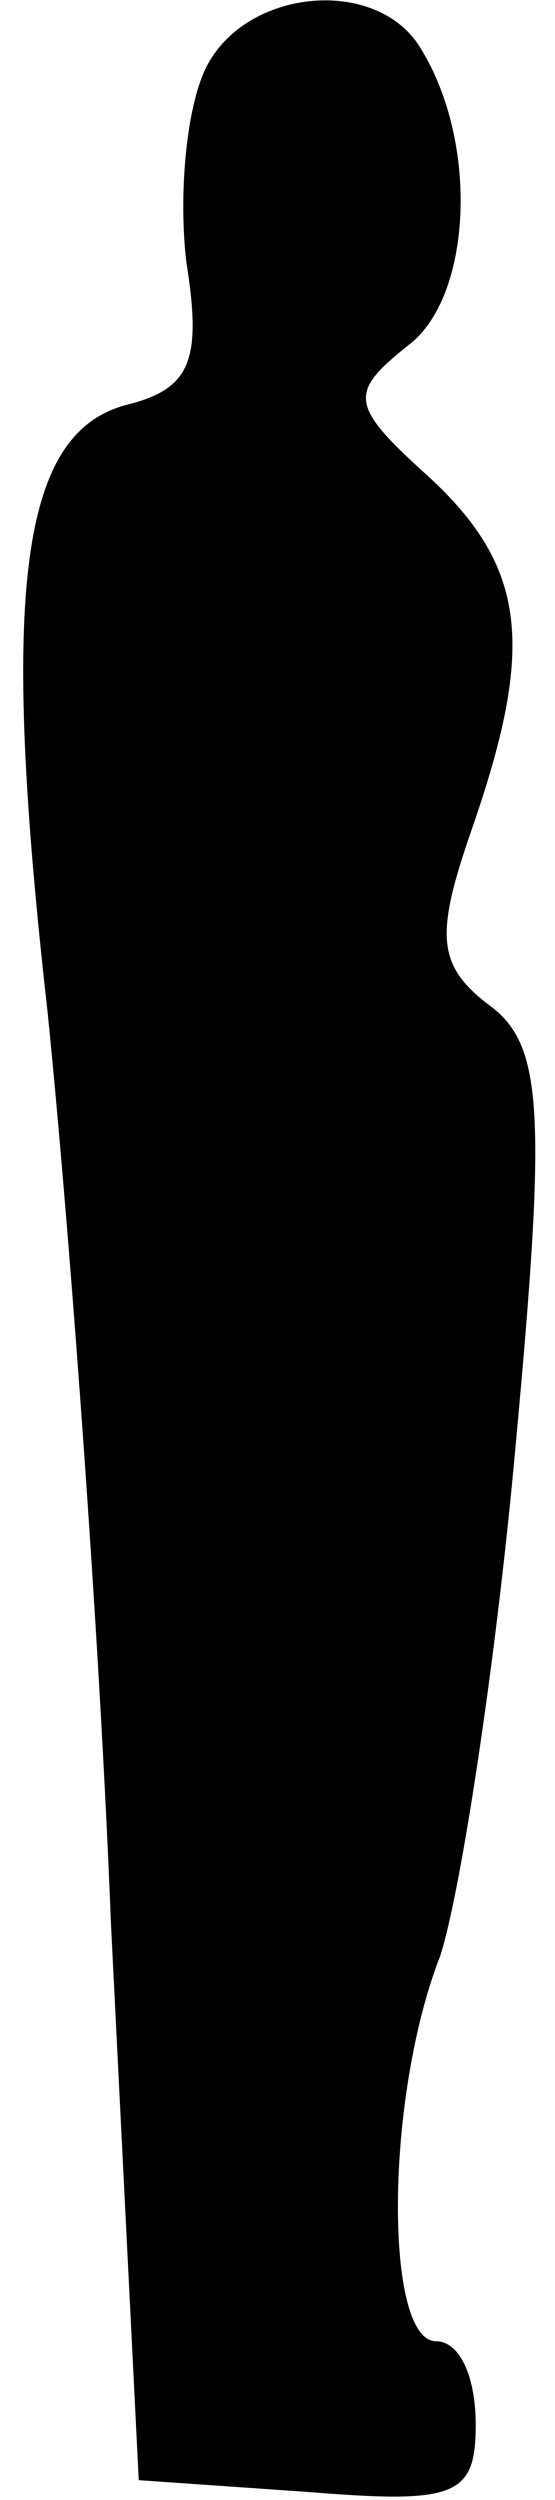 <?xml version="1.0" standalone="no"?>
<!DOCTYPE svg PUBLIC "-//W3C//DTD SVG 20010904//EN"
 "http://www.w3.org/TR/2001/REC-SVG-20010904/DTD/svg10.dtd">
<svg version="1.0" xmlns="http://www.w3.org/2000/svg"
 width="14pt" height="63pt" viewBox="0 0 14 63"
 preserveAspectRatio="xMidYMid meet">
<g transform="translate(0,63) scale(0.1,-0.1)"
fill="#000000" stroke="none">
<path fill="#000000" stroke="none" d="M52 613 c-5 -10 -7 -32 -5 -49 4 -25 1
-32 -15 -36 -27 -7 -32 -47 -20 -153 5 -49 13 -153 16 -230 l7 -140 43 -3 c37
-3 42 -1 42 17 0 12 -4 21 -10 21 -13 0 -13 61 1 97 5 15 14 73 19 128 8 86 7
102 -7 112 -13 10 -13 18 -4 44 16 46 14 66 -11 89 -20 18 -20 21 -5 33 16 12
18 51 3 75 -11 18 -44 15 -54 -5z"/>
</g>
</svg>
